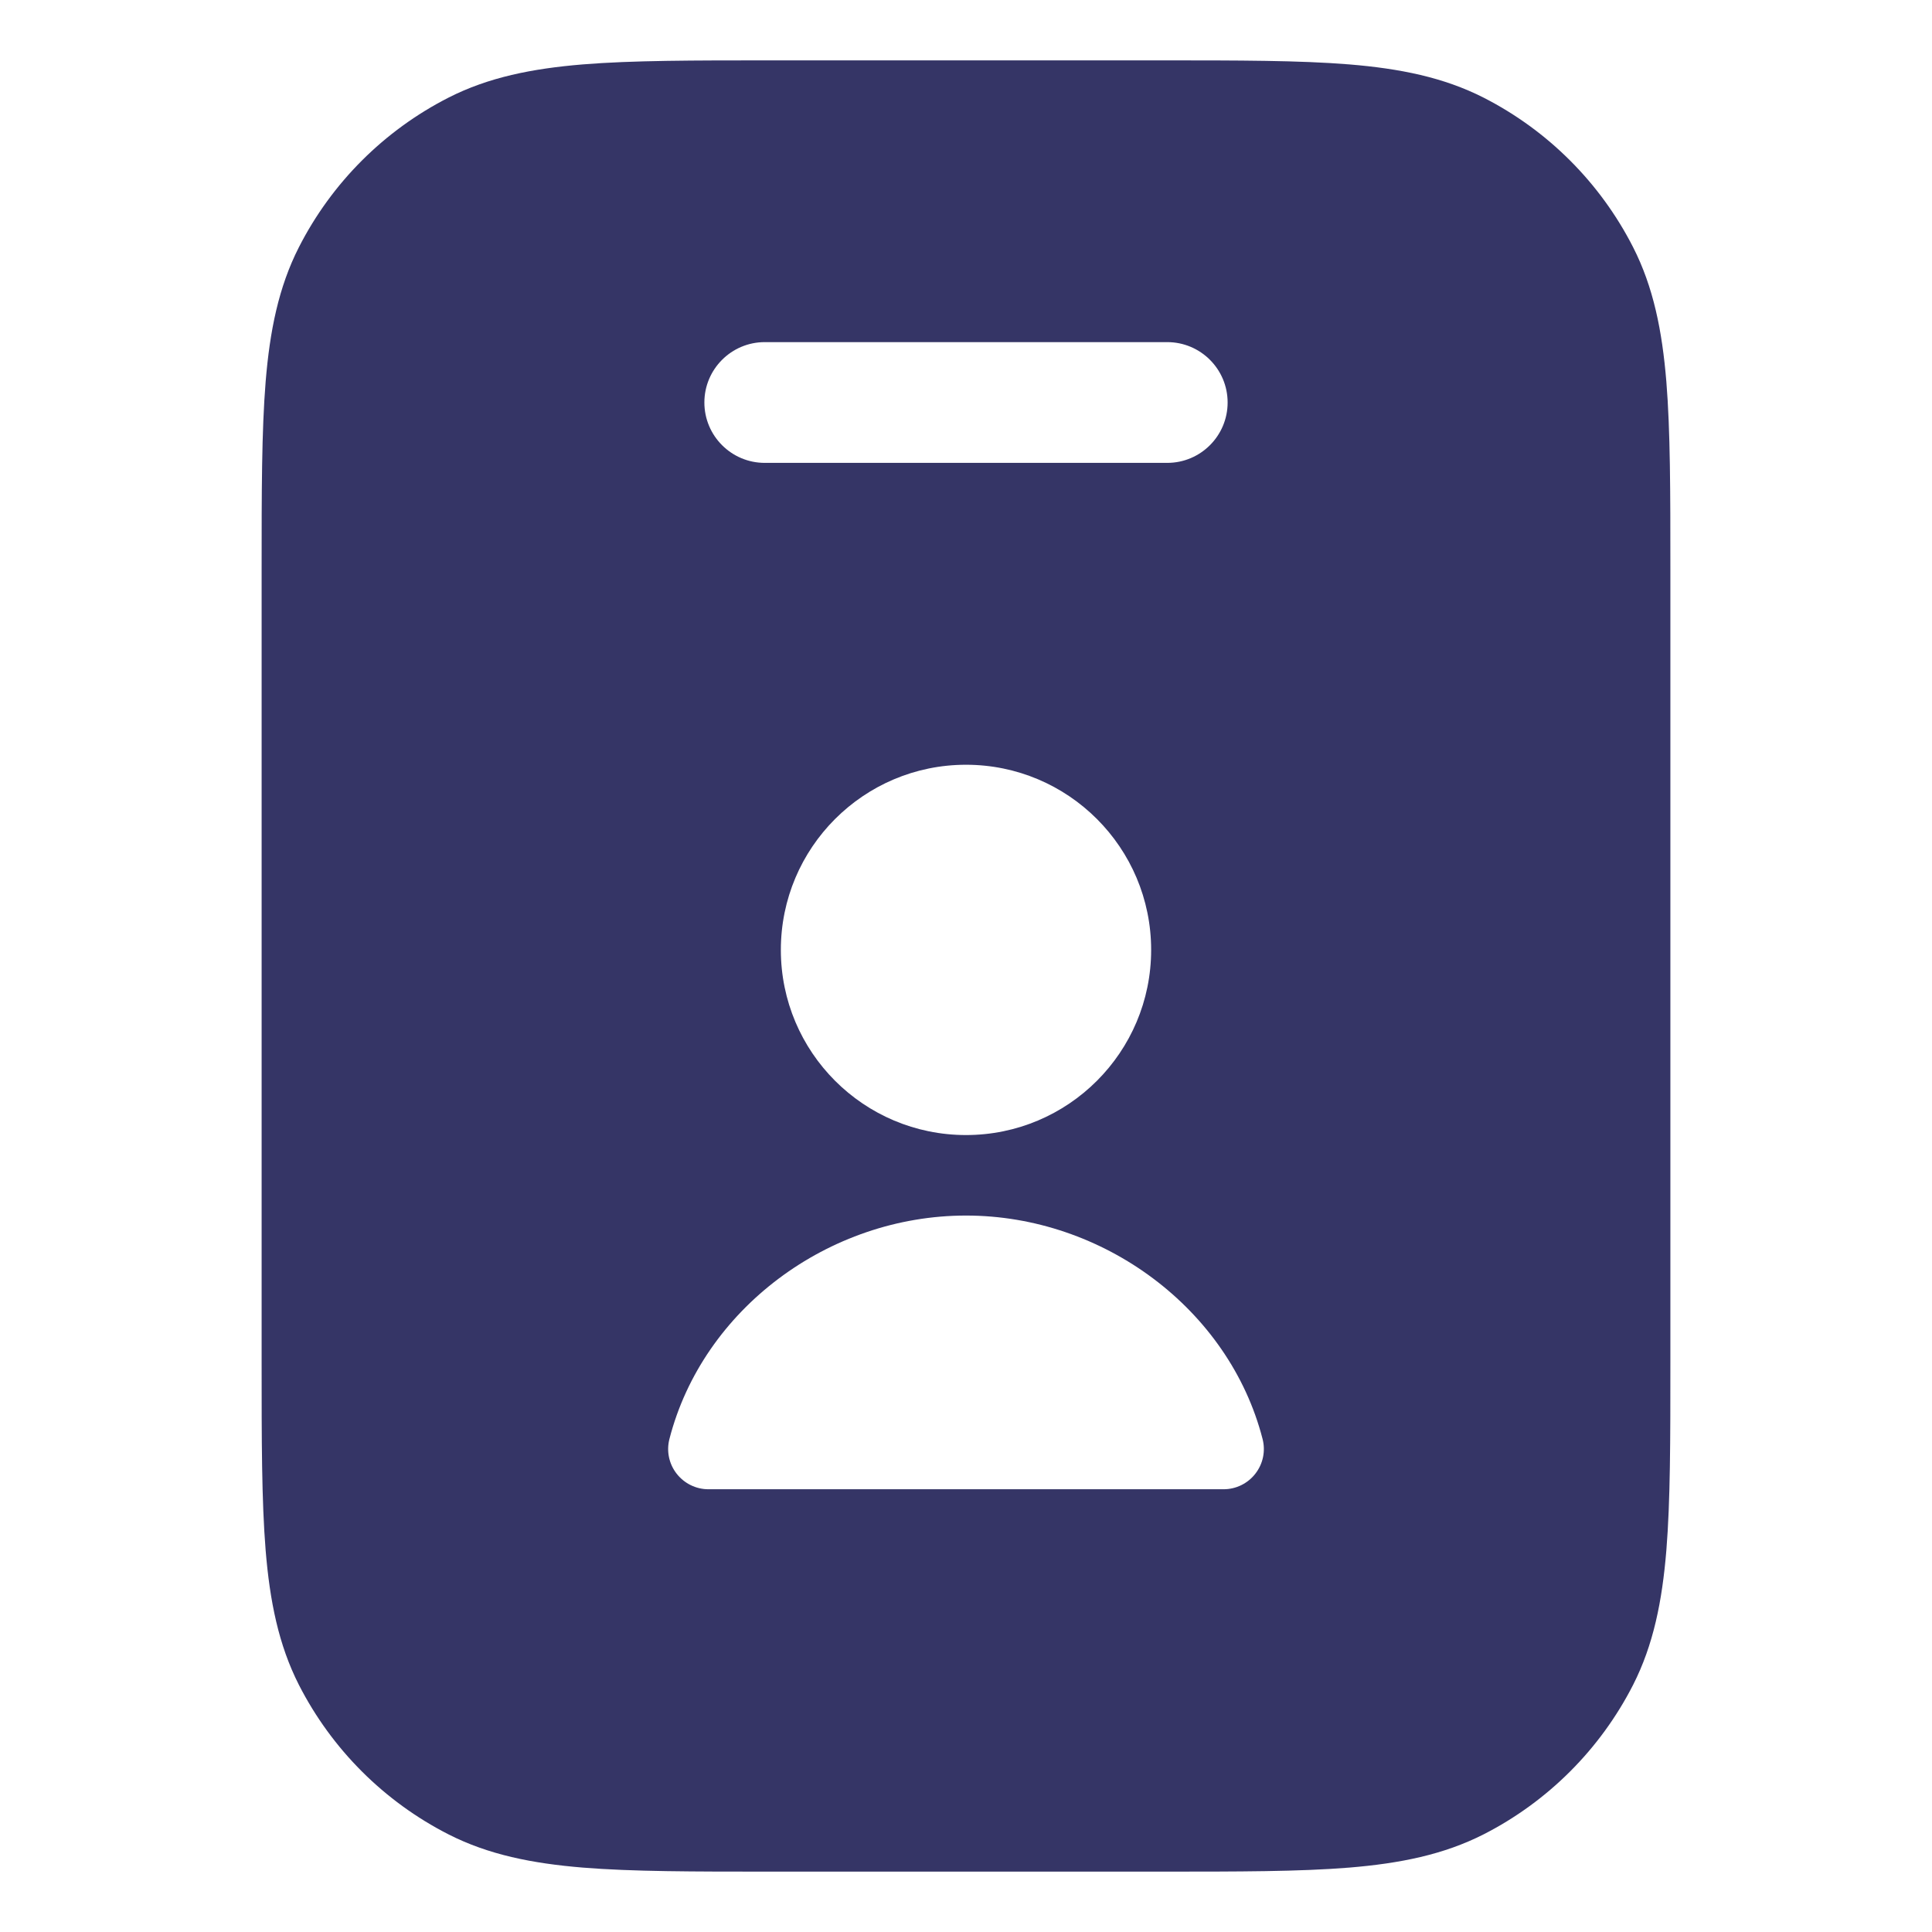<svg width="24" height="24" viewBox="0 0 24 24" fill="none" xmlns="http://www.w3.org/2000/svg">
<path fill-rule="evenodd" clip-rule="evenodd" d="M3.25 16.933V7.067C3.25 6.115 3.25 5.354 3.3 4.74C3.352 4.11 3.46 3.568 3.713 3.071C4.121 2.271 4.771 1.621 5.571 1.213C6.068 0.96 6.61 0.852 7.24 0.8C7.854 0.75 8.615 0.75 9.567 0.75H14.433C15.385 0.75 16.146 0.75 16.76 0.8C17.39 0.852 17.932 0.96 18.43 1.213C19.229 1.621 19.879 2.271 20.287 3.071C20.54 3.568 20.648 4.11 20.7 4.74C20.75 5.354 20.75 6.115 20.75 7.067V16.933C20.75 17.885 20.75 18.646 20.7 19.26C20.648 19.89 20.54 20.432 20.287 20.93C19.879 21.729 19.229 22.379 18.43 22.787C17.932 23.04 17.39 23.148 16.76 23.2C16.146 23.25 15.385 23.25 14.433 23.25H9.567C8.615 23.25 7.854 23.25 7.24 23.2C6.61 23.148 6.068 23.04 5.571 22.787C4.771 22.379 4.121 21.729 3.713 20.93C3.46 20.432 3.352 19.89 3.3 19.26C3.25 18.646 3.25 17.885 3.25 16.933ZM9.5 4.25C9.086 4.25 8.75 4.586 8.75 5C8.75 5.414 9.086 5.75 9.5 5.75L14.5 5.75C14.914 5.75 15.25 5.414 15.25 5C15.25 4.586 14.914 4.25 14.5 4.25H9.5ZM12 9.5C10.73 9.5 9.7 10.53 9.7 11.8C9.7 13.07 10.73 14.1 12 14.1C13.27 14.1 14.3 13.07 14.3 11.8C14.3 10.53 13.27 9.5 12 9.5ZM8.316 17.875C8.731 16.262 10.294 15.1 12 15.1C13.706 15.1 15.269 16.262 15.684 17.875C15.723 18.025 15.69 18.184 15.595 18.306C15.501 18.428 15.355 18.5 15.2 18.5H8.8C8.645 18.5 8.5 18.428 8.405 18.306C8.31 18.184 8.277 18.025 8.316 17.875Z" fill="#353566"/>
</svg>

